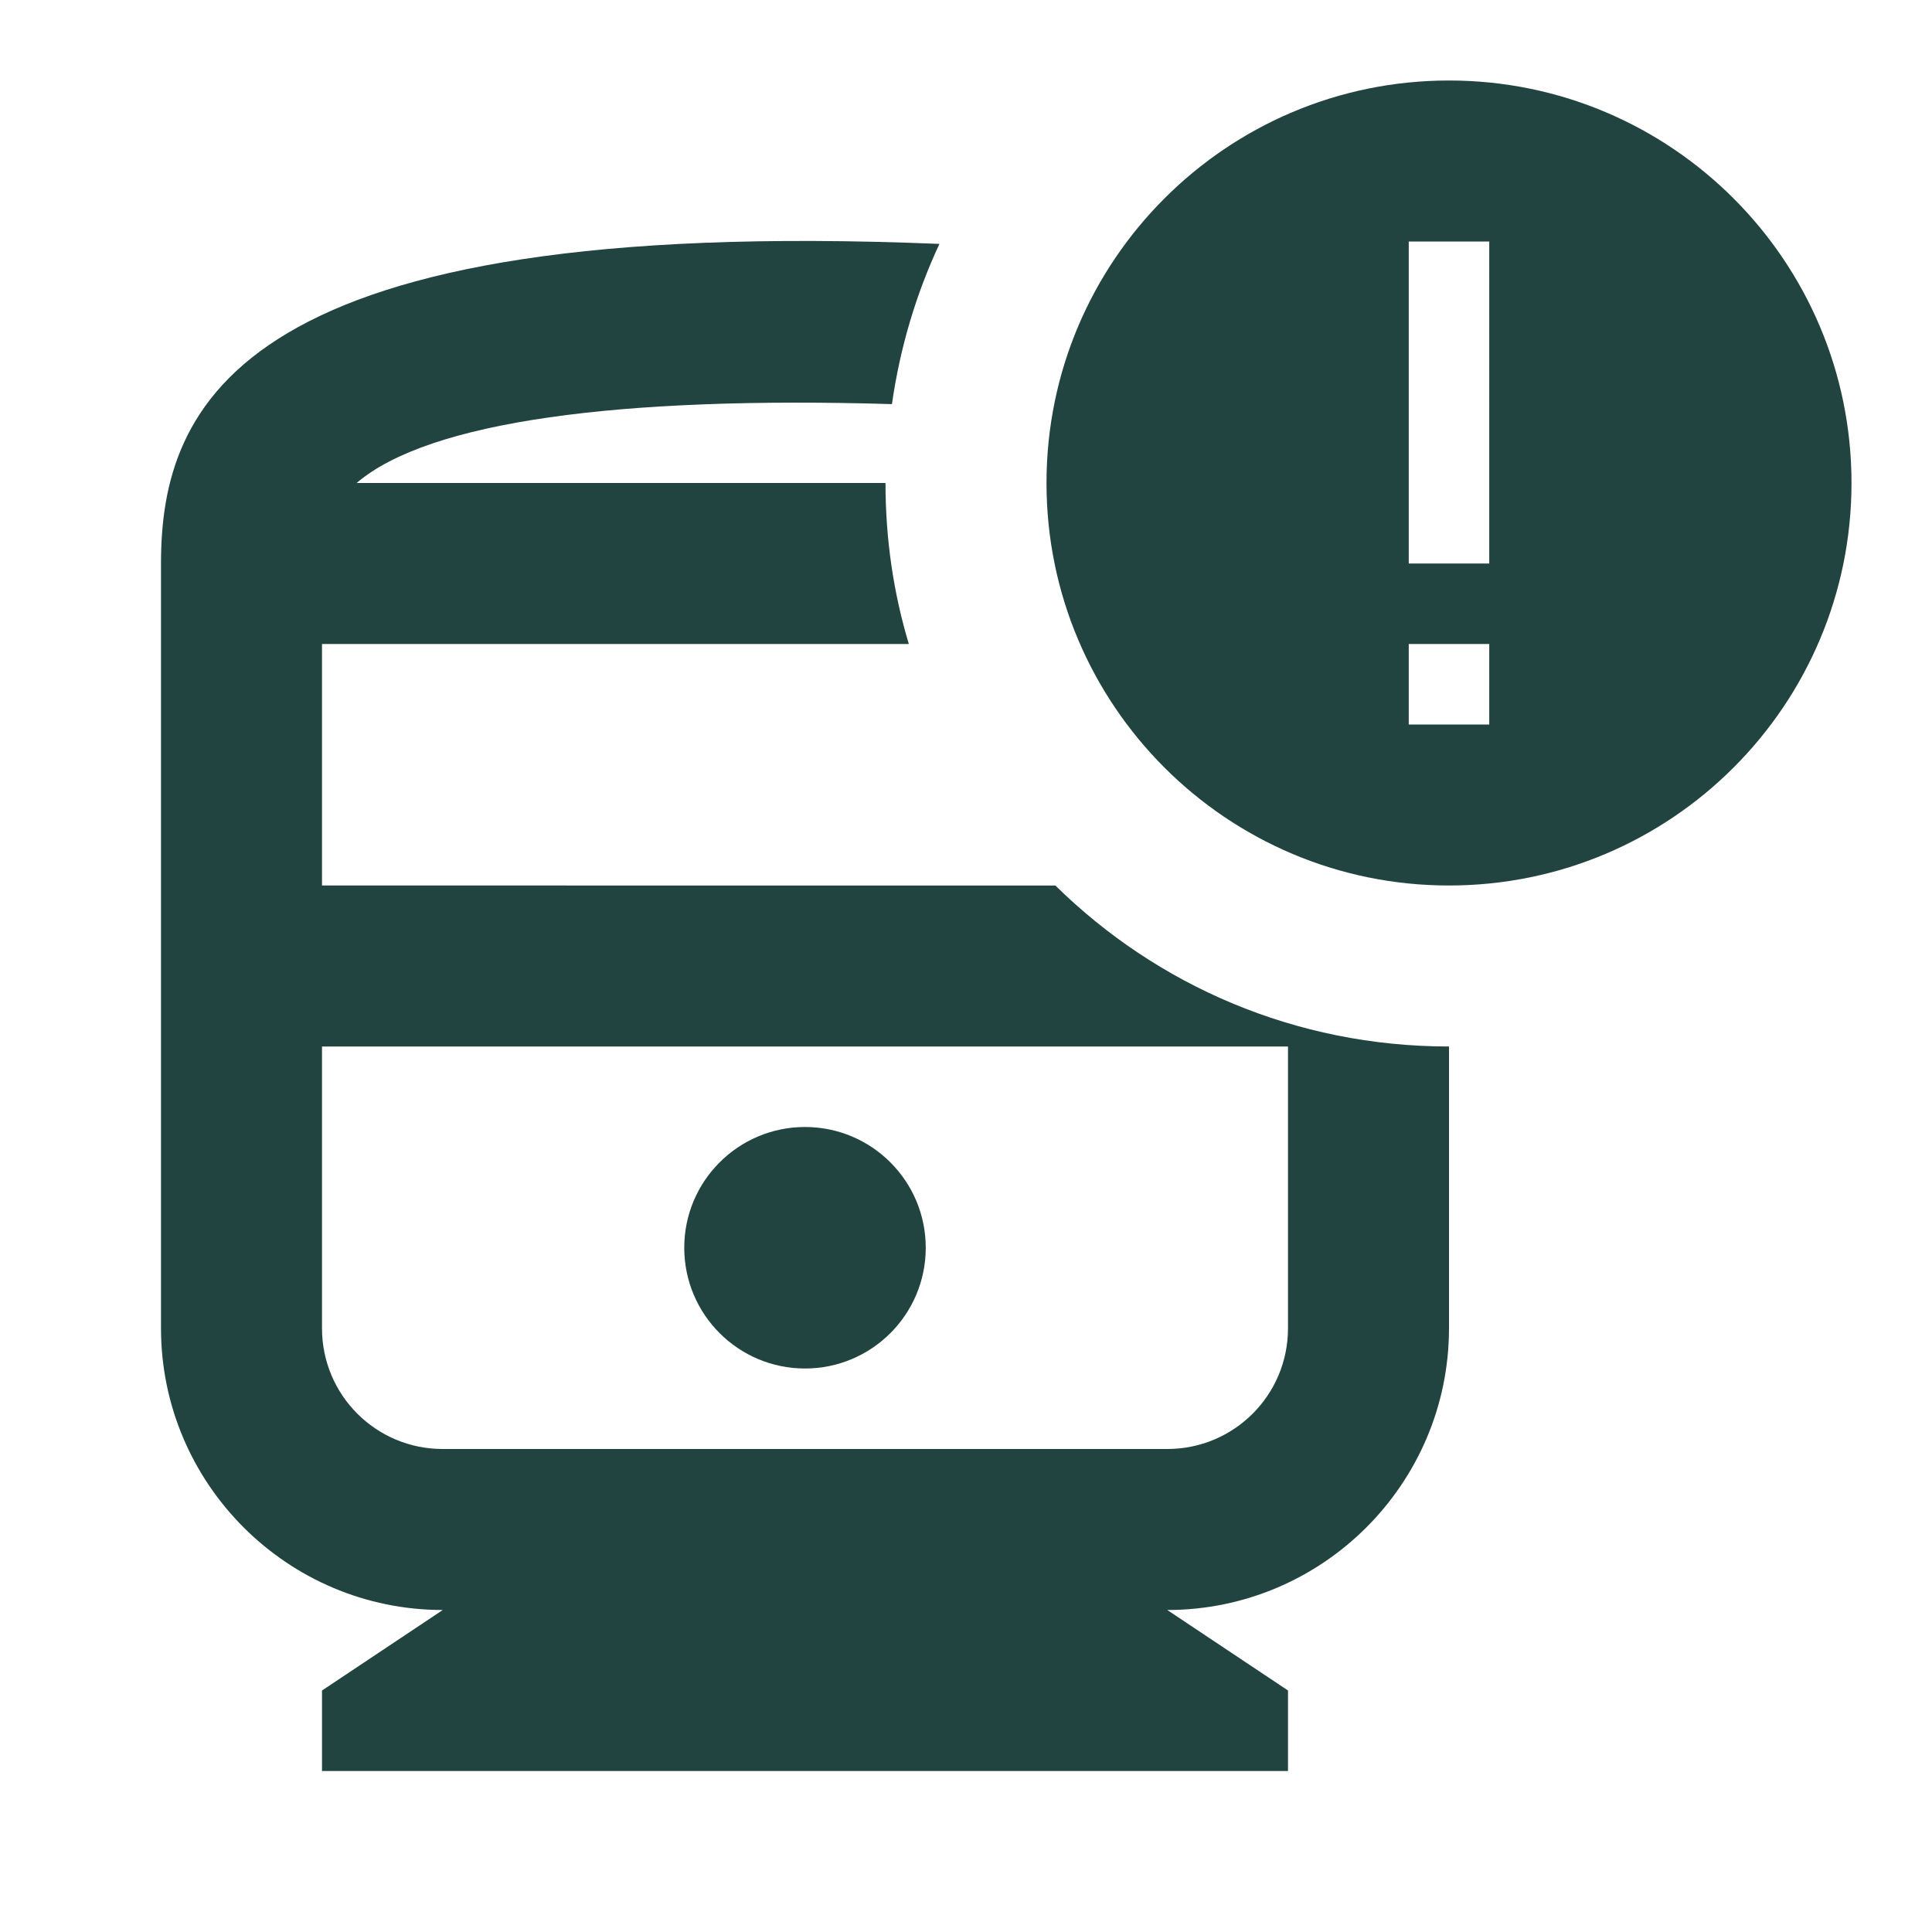 <?xml version="1.0" encoding="utf-8"?>
<svg enable-background="new 0 0 24 24" height="48px" viewBox="0 0 24 24" width="48px" fill="#000000" xmlns="http://www.w3.org/2000/svg">
  <g>
    <rect fill="none" height="24" width="24"/>
  </g>
  <g>
    <g>
      <g>
        <circle cx="10" cy="15.5" r="1.5" style="fill: rgb(34, 68, 64); fill-rule: nonzero;"/>
      </g>
      <g>
        <path d="M4,11V8h7.29C11.1,7.37,11,6.7,11,6H4.43c0.9-0.77,3.28-1.08,6.65-0.98c0.1-0.7,0.3-1.37,0.59-1.99C2.97,2.67,2,5.02,2,7 v9.5C2,18.43,3.57,20,5.5,20L4,21v1h12v-1l-1.5-1c1.93,0,3.5-1.57,3.5-3.5V13c-1.91,0-3.63-0.76-4.89-2H4z M16,16.5 c0,0.83-0.67,1.5-1.5,1.5h-9C4.67,18,4,17.33,4,16.5V13h12V16.5z" style="fill: rgb(34, 68, 64); fill-rule: nonzero;"/>
      </g>
      <g>
        <path d="M18,1c-2.76,0-5,2.24-5,5s2.24,5,5,5s5-2.24,5-5S20.76,1,18,1z M18.5,9h-1V8h1V9z M18.5,7h-1V3h1V7z" style="fill: rgb(34, 68, 64); fill-rule: nonzero;"/>
      </g>
    </g>
  </g>
</svg>
